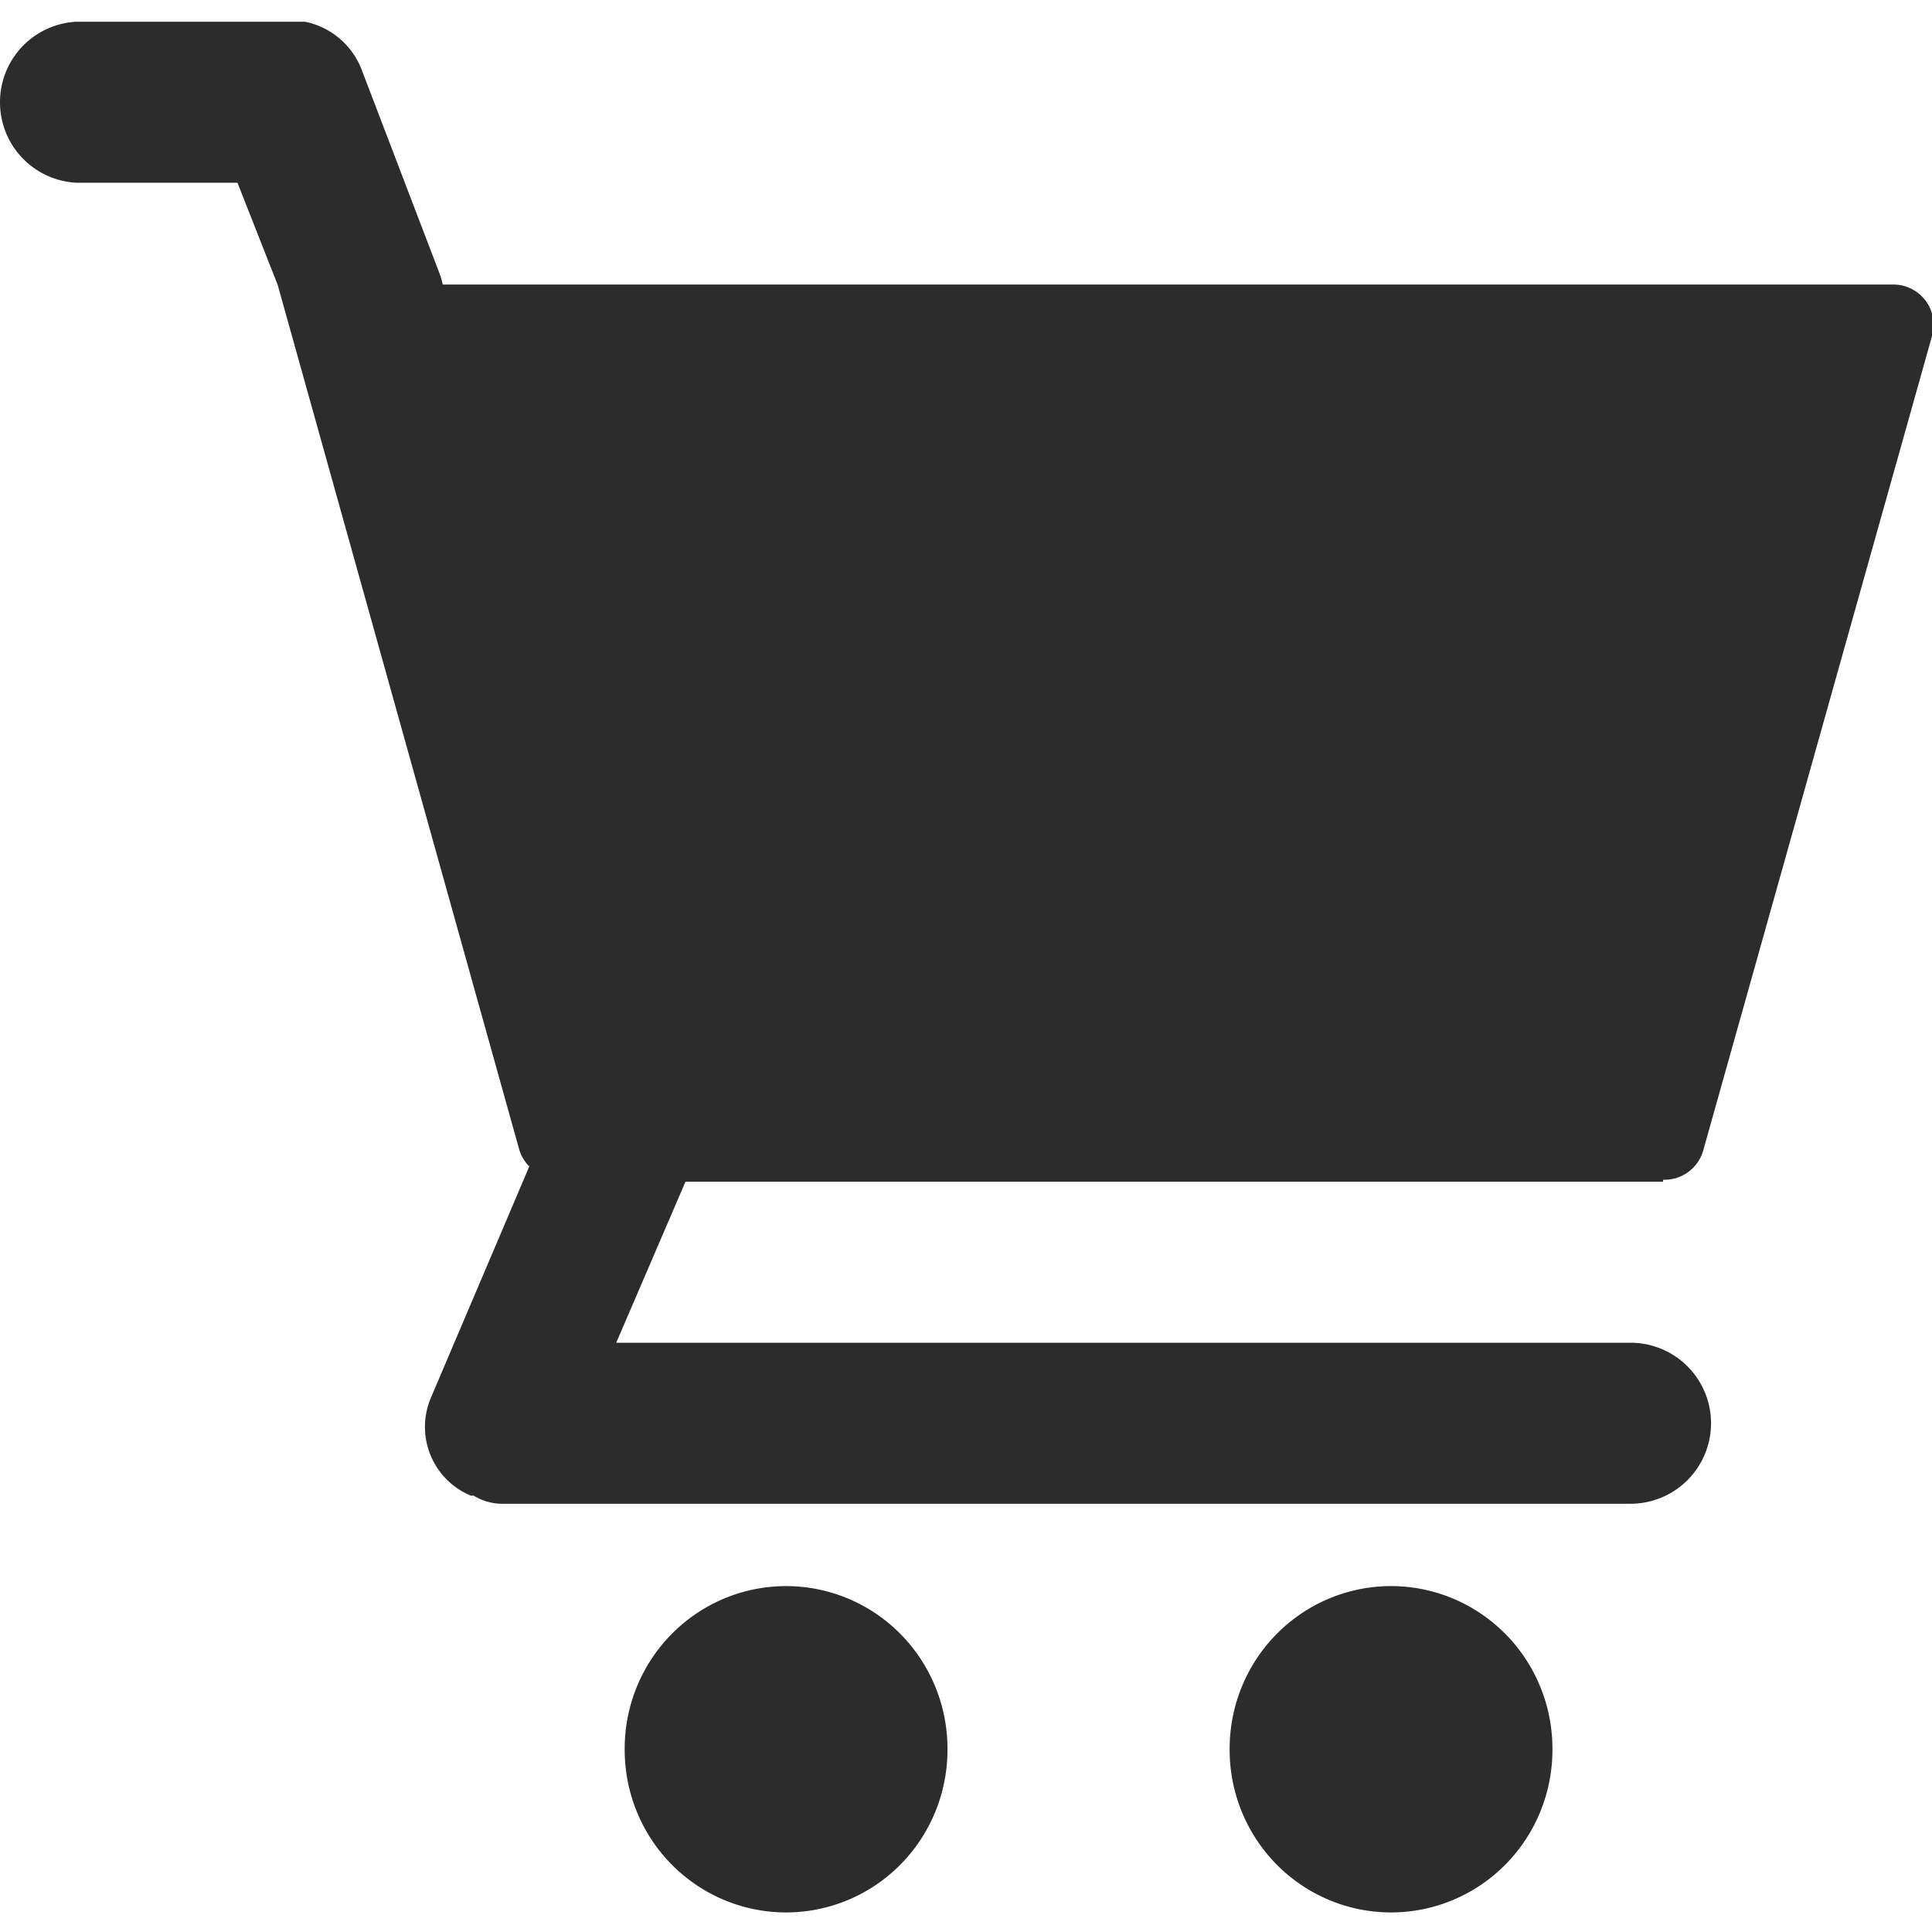 <?xml version="1.0" standalone="no"?><!DOCTYPE svg PUBLIC "-//W3C//DTD SVG 1.1//EN" "http://www.w3.org/Graphics/SVG/1.1/DTD/svg11.dtd"><svg t="1602675615897" class="icon" viewBox="0 0 1024 1024" version="1.1" xmlns="http://www.w3.org/2000/svg" p-id="954" xmlns:xlink="http://www.w3.org/1999/xlink" width="200" height="200"><defs><style type="text/css"></style></defs><path d="M331.093 927.147a86.187 85.547 90 1 0 171.093 0 86.187 85.547 90 1 0-171.093 0Z" fill="#2c2c2c" p-id="955"></path><path d="M651.733 927.147a86.187 85.547 90 1 0 171.093 0 86.187 85.547 90 1 0-171.093 0Z" fill="#2c2c2c" p-id="956"></path><path d="M881.493 625.28a21.333 21.333 0 0 0 21.333-15.787L1024 178.133a21.333 21.333 0 0 0-21.333-27.307H234.667a45.227 45.227 0 0 0-1.493-5.333L192 37.76A40.96 40.96 0 0 0 161.707 11.52H40.533a42.667 42.667 0 0 0-40.533 42.667 42.667 42.667 0 0 0 40.533 42.667h85.333l21.333 54.187 128 458.24a21.333 21.333 0 0 0 5.333 8.96l-52.267 122.88a39.467 39.467 0 0 0 21.333 51.627h1.493a29.013 29.013 0 0 0 16 4.267h597.333a42.667 42.667 0 0 0 0-85.333H326.613l36.693-85.333h518.187z" fill="#2c2c2c" p-id="957"></path></svg>